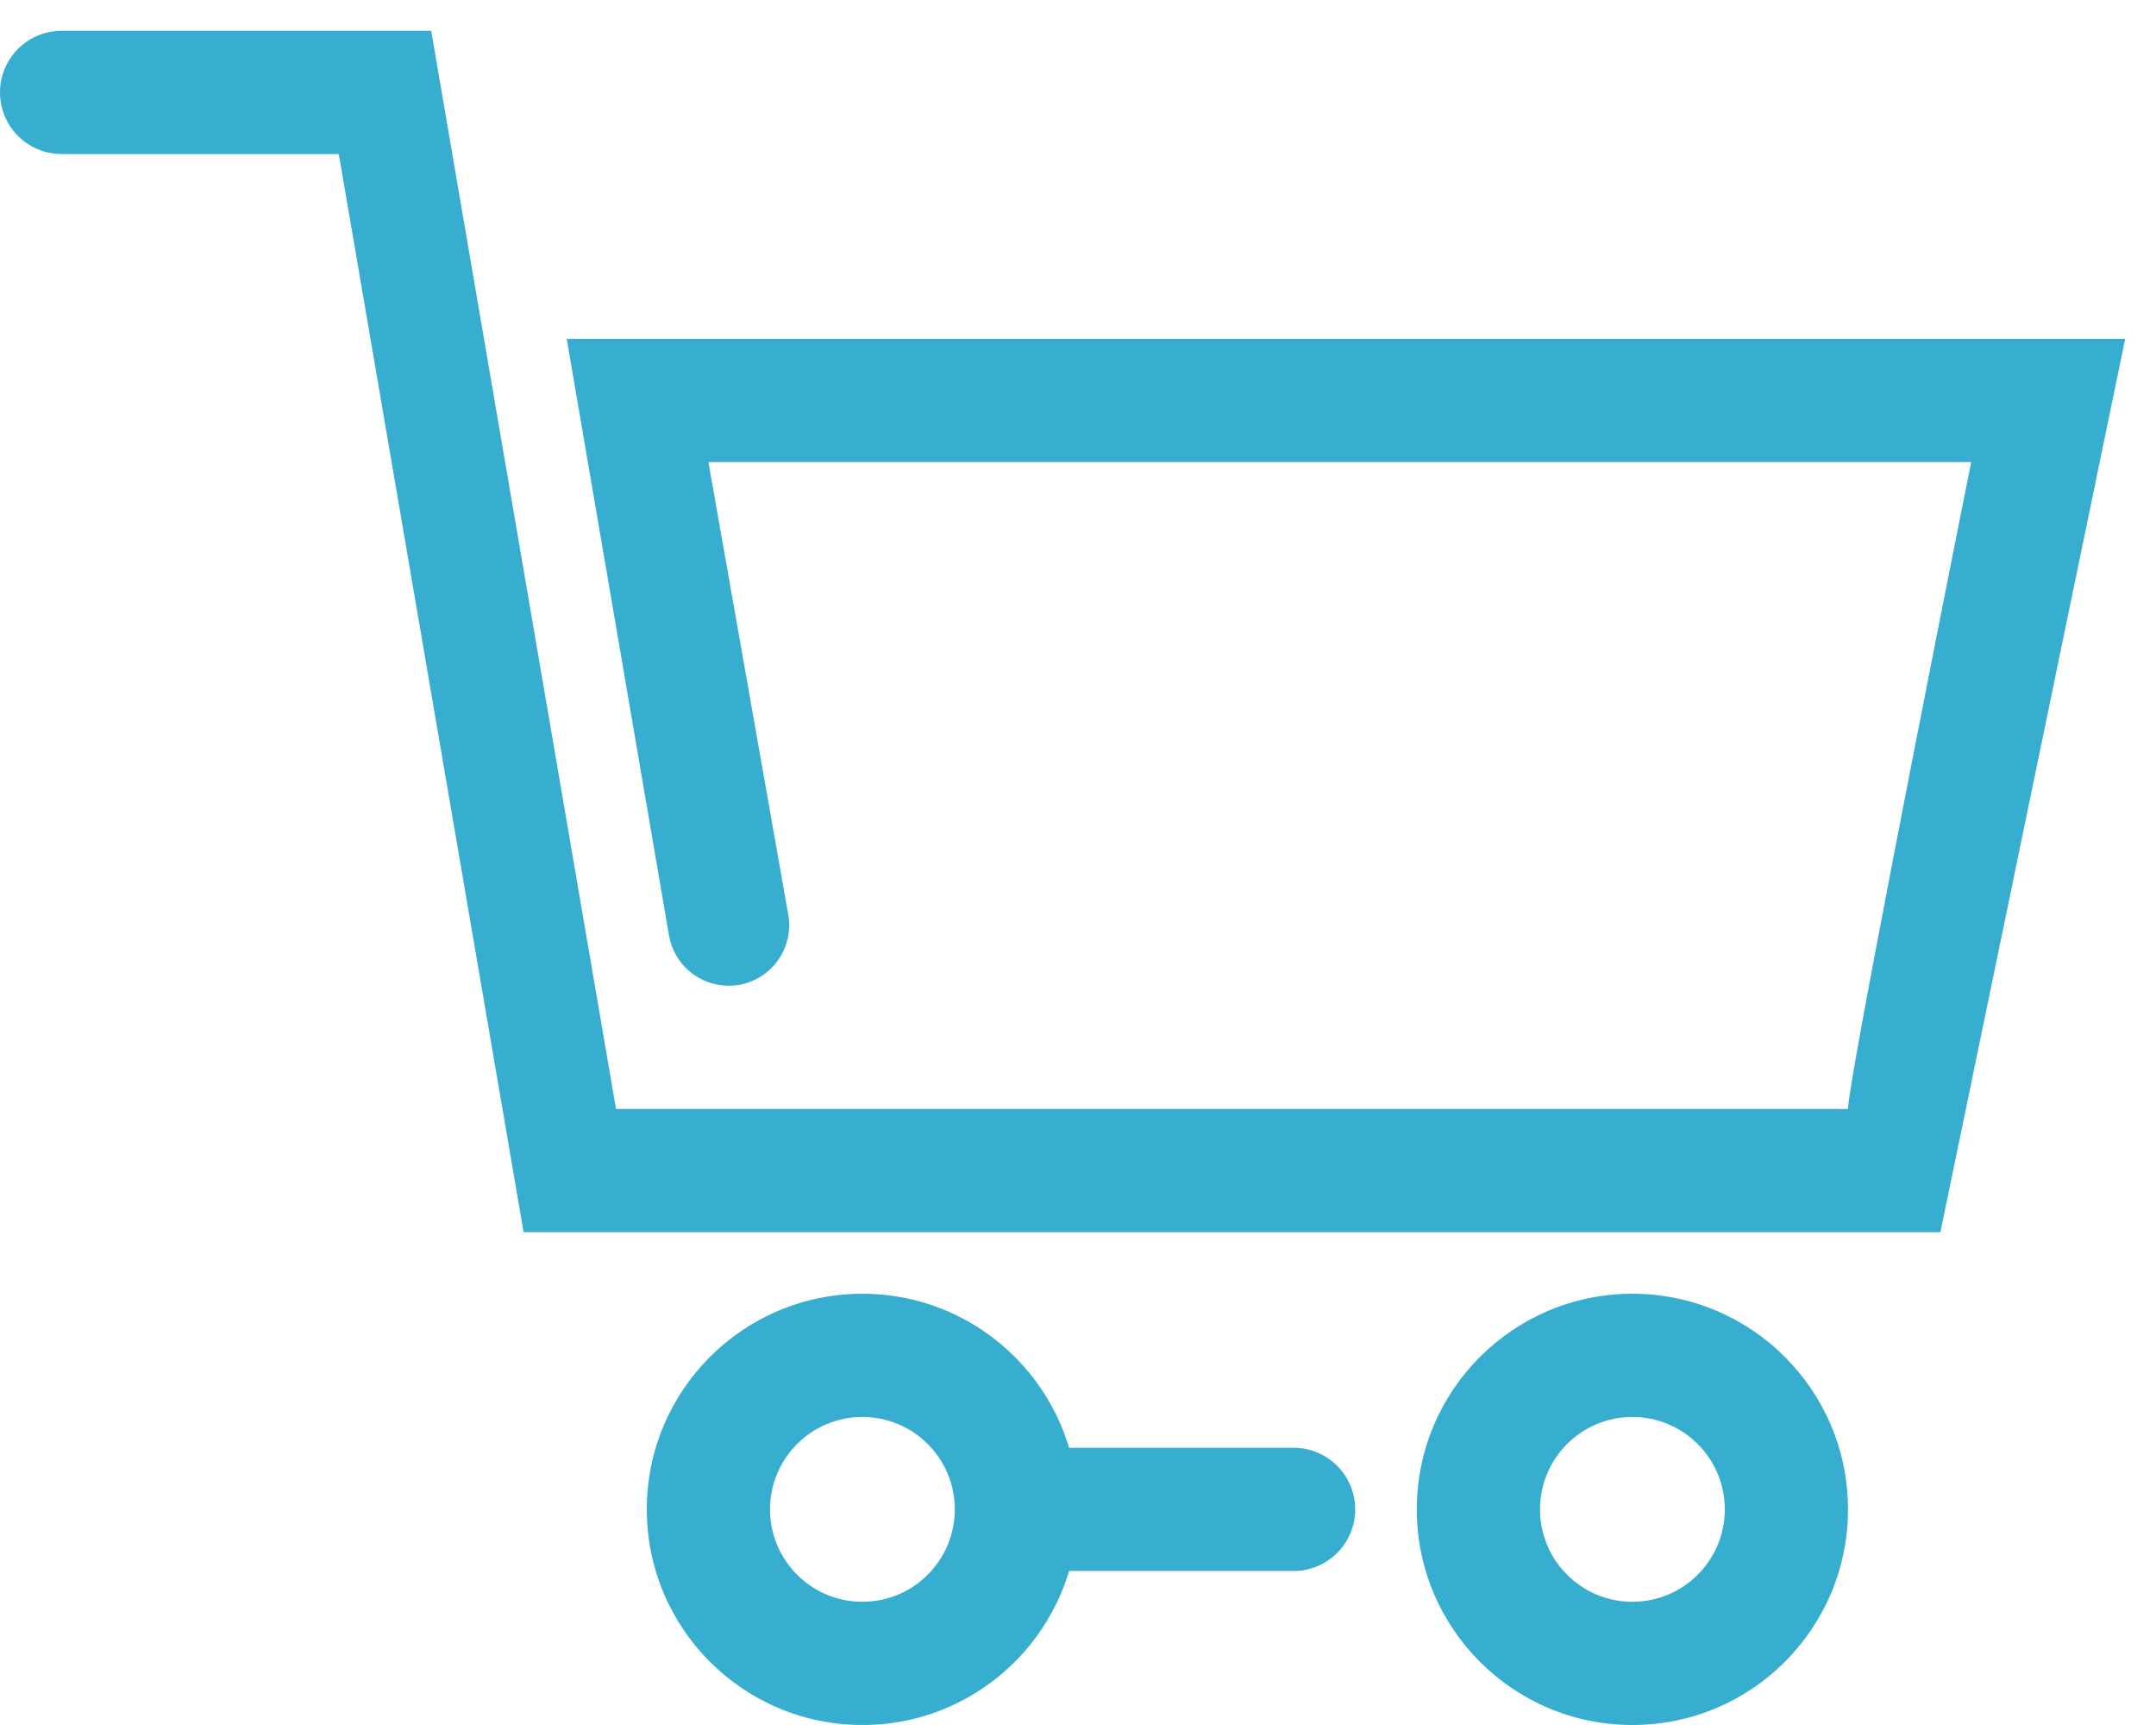 <svg width="35" height="28" viewBox="0 0 35 28" fill="none" xmlns="http://www.w3.org/2000/svg">
<path d="M7 0.5H1C0.448 0.5 0 0.948 0 1.5C0 2.052 0.448 2.5 1 2.5H5.5L8.5 20H31.5L34.5 5.5H9.2L10.86 15.183C10.941 15.655 11.35 16 11.829 16C12.44 16 12.903 15.448 12.796 14.846L11.5 7.5H32C31.333 10.833 30 17.6 30 18C28 18 16.5 18 10 18L7 0.5Z" fill="#37ADCF"/>
<path fill-rule="evenodd" clip-rule="evenodd" d="M14 28C15.933 28 17.5 26.433 17.5 24.5C17.5 22.567 15.933 21 14 21C12.067 21 10.5 22.567 10.5 24.5C10.5 26.433 12.067 28 14 28ZM14 26C14.828 26 15.5 25.328 15.5 24.5C15.5 23.672 14.828 23 14 23C13.172 23 12.5 23.672 12.5 24.5C12.5 25.328 13.172 26 14 26Z" fill="#37ADCF"/>
<path fill-rule="evenodd" clip-rule="evenodd" d="M26.5 28C28.433 28 30 26.433 30 24.5C30 22.567 28.433 21 26.5 21C24.567 21 23 22.567 23 24.5C23 26.433 24.567 28 26.5 28ZM26.5 26C27.328 26 28 25.328 28 24.5C28 23.672 27.328 23 26.5 23C25.672 23 25 23.672 25 24.5C25 25.328 25.672 26 26.5 26Z" fill="#37ADCF"/>
<path d="M16 24.5C16 23.948 16.448 23.5 17 23.5H21C21.552 23.5 22 23.948 22 24.5C22 25.052 21.552 25.5 21 25.5H17C16.448 25.5 16 25.052 16 24.5Z" fill="#37ADCF"/>
</svg>
